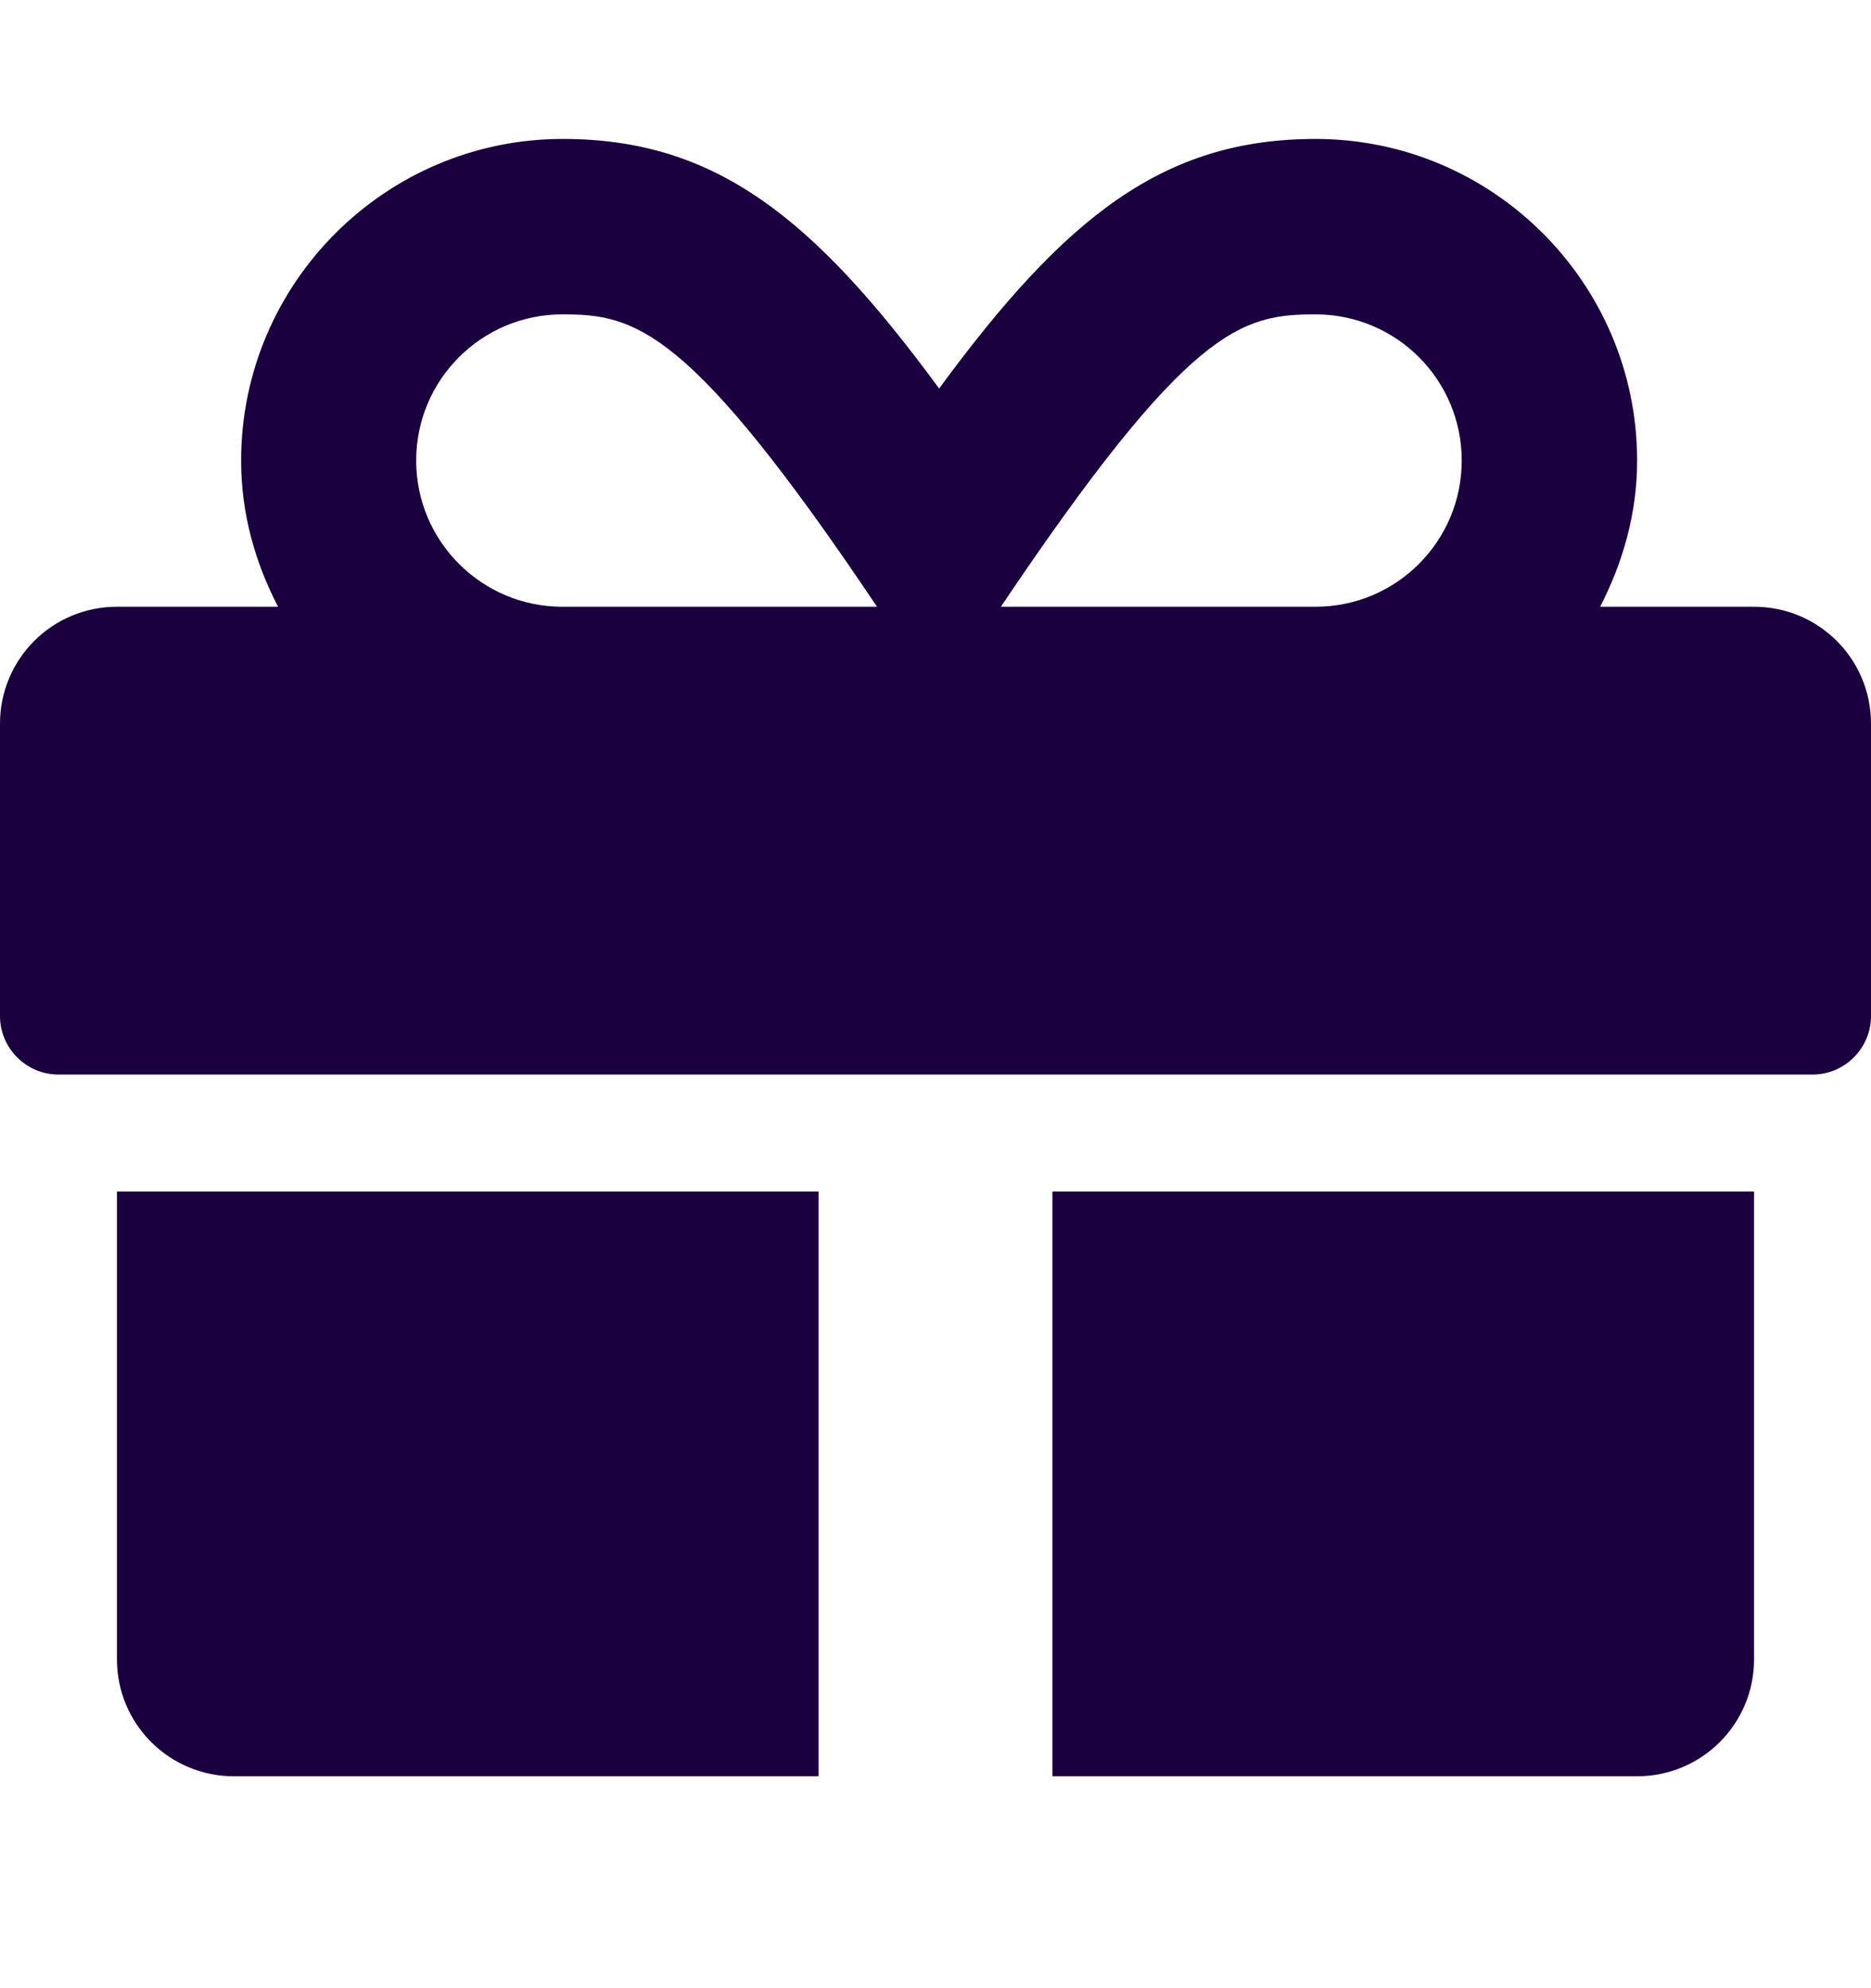 <svg width="16" height="17" viewBox="0 0 16 17" fill="none" xmlns="http://www.w3.org/2000/svg">
<path d="M1 14.188C1 14.741 1.447 15.188 2 15.188H7V10.188H1V14.188ZM9 15.188H14C14.553 15.188 15 14.741 15 14.188V10.188H9V15.188ZM15 5.188H13.684C13.878 4.809 14 4.391 14 3.938C14 2.422 12.766 1.188 11.25 1.188C9.95 1.188 9.109 1.853 8.031 3.322C6.953 1.853 6.112 1.188 4.812 1.188C3.297 1.188 2.062 2.422 2.062 3.938C2.062 4.391 2.181 4.809 2.378 5.188H1C0.447 5.188 0 5.634 0 6.188V8.688C0 8.963 0.225 9.188 0.5 9.188H15.5C15.775 9.188 16 8.963 16 8.688V6.188C16 5.634 15.553 5.188 15 5.188ZM4.809 5.188C4.119 5.188 3.559 4.628 3.559 3.938C3.559 3.247 4.119 2.688 4.809 2.688C5.431 2.688 5.891 2.791 7.5 5.188H4.809ZM11.25 5.188H8.559C10.166 2.797 10.613 2.688 11.25 2.688C11.941 2.688 12.5 3.247 12.5 3.938C12.5 4.628 11.941 5.188 11.25 5.188Z" fill="#1B003F"/>
</svg>
